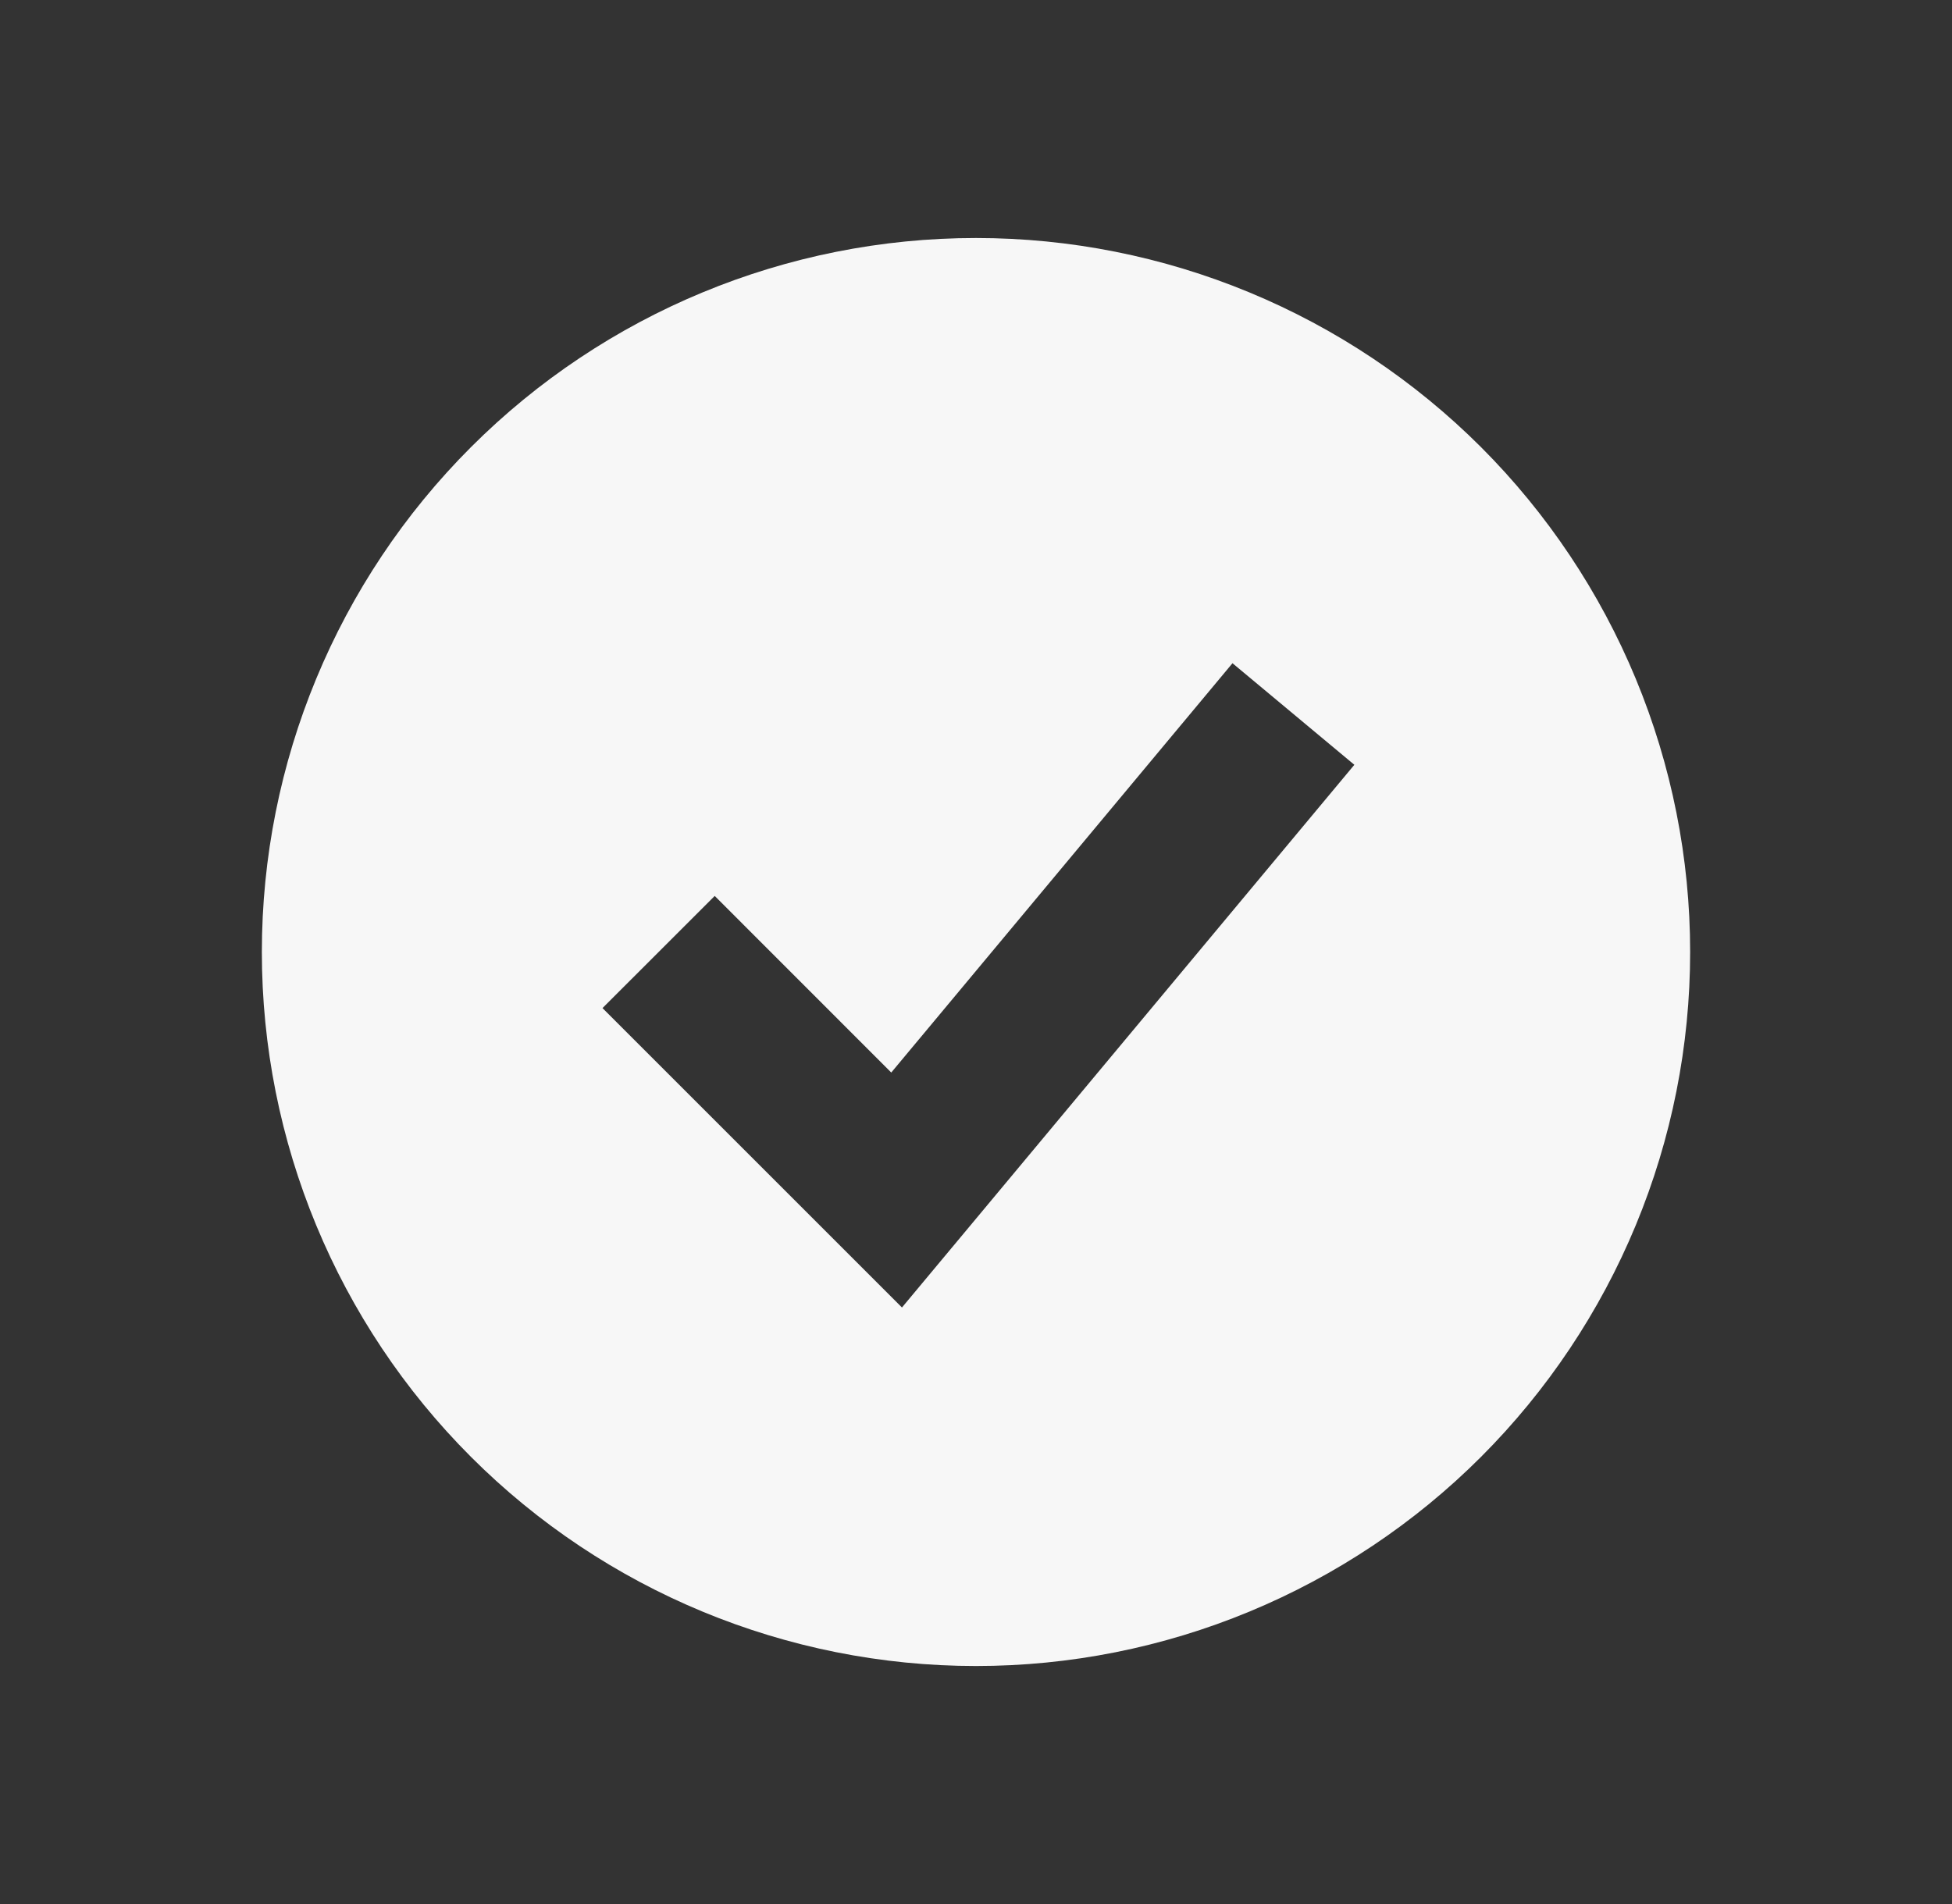 <svg width="41" height="40" viewBox="0 0 41 40" fill="none" xmlns="http://www.w3.org/2000/svg">
<rect x="0" y="0" width="41" height="40" fill="#333333" stroke="none"/>
<g id="lets-icons:check-fill">
<path id="Vector" fill-rule="evenodd" clip-rule="evenodd" d="M20.5 35C22.47 35 24.42 34.612 26.24 33.858C28.06 33.104 29.714 32 31.107 30.607C32.499 29.214 33.604 27.56 34.358 25.74C35.112 23.92 35.5 21.97 35.5 20C35.5 18.03 35.112 16.08 34.358 14.26C33.604 12.44 32.499 10.786 31.107 9.393C29.714 8.001 28.06 6.896 26.24 6.142C24.42 5.388 22.47 5 20.5 5C16.522 5 12.706 6.58 9.893 9.393C7.08 12.206 5.5 16.022 5.5 20C5.5 23.978 7.08 27.794 9.893 30.607C12.706 33.42 16.522 35 20.5 35ZM20.113 26.067L28.447 16.067L25.887 13.933L18.72 22.532L15.012 18.822L12.655 21.178L17.655 26.178L18.945 27.468L20.113 26.067Z" fill="#F7F7F7"/>
</g>
</svg>
